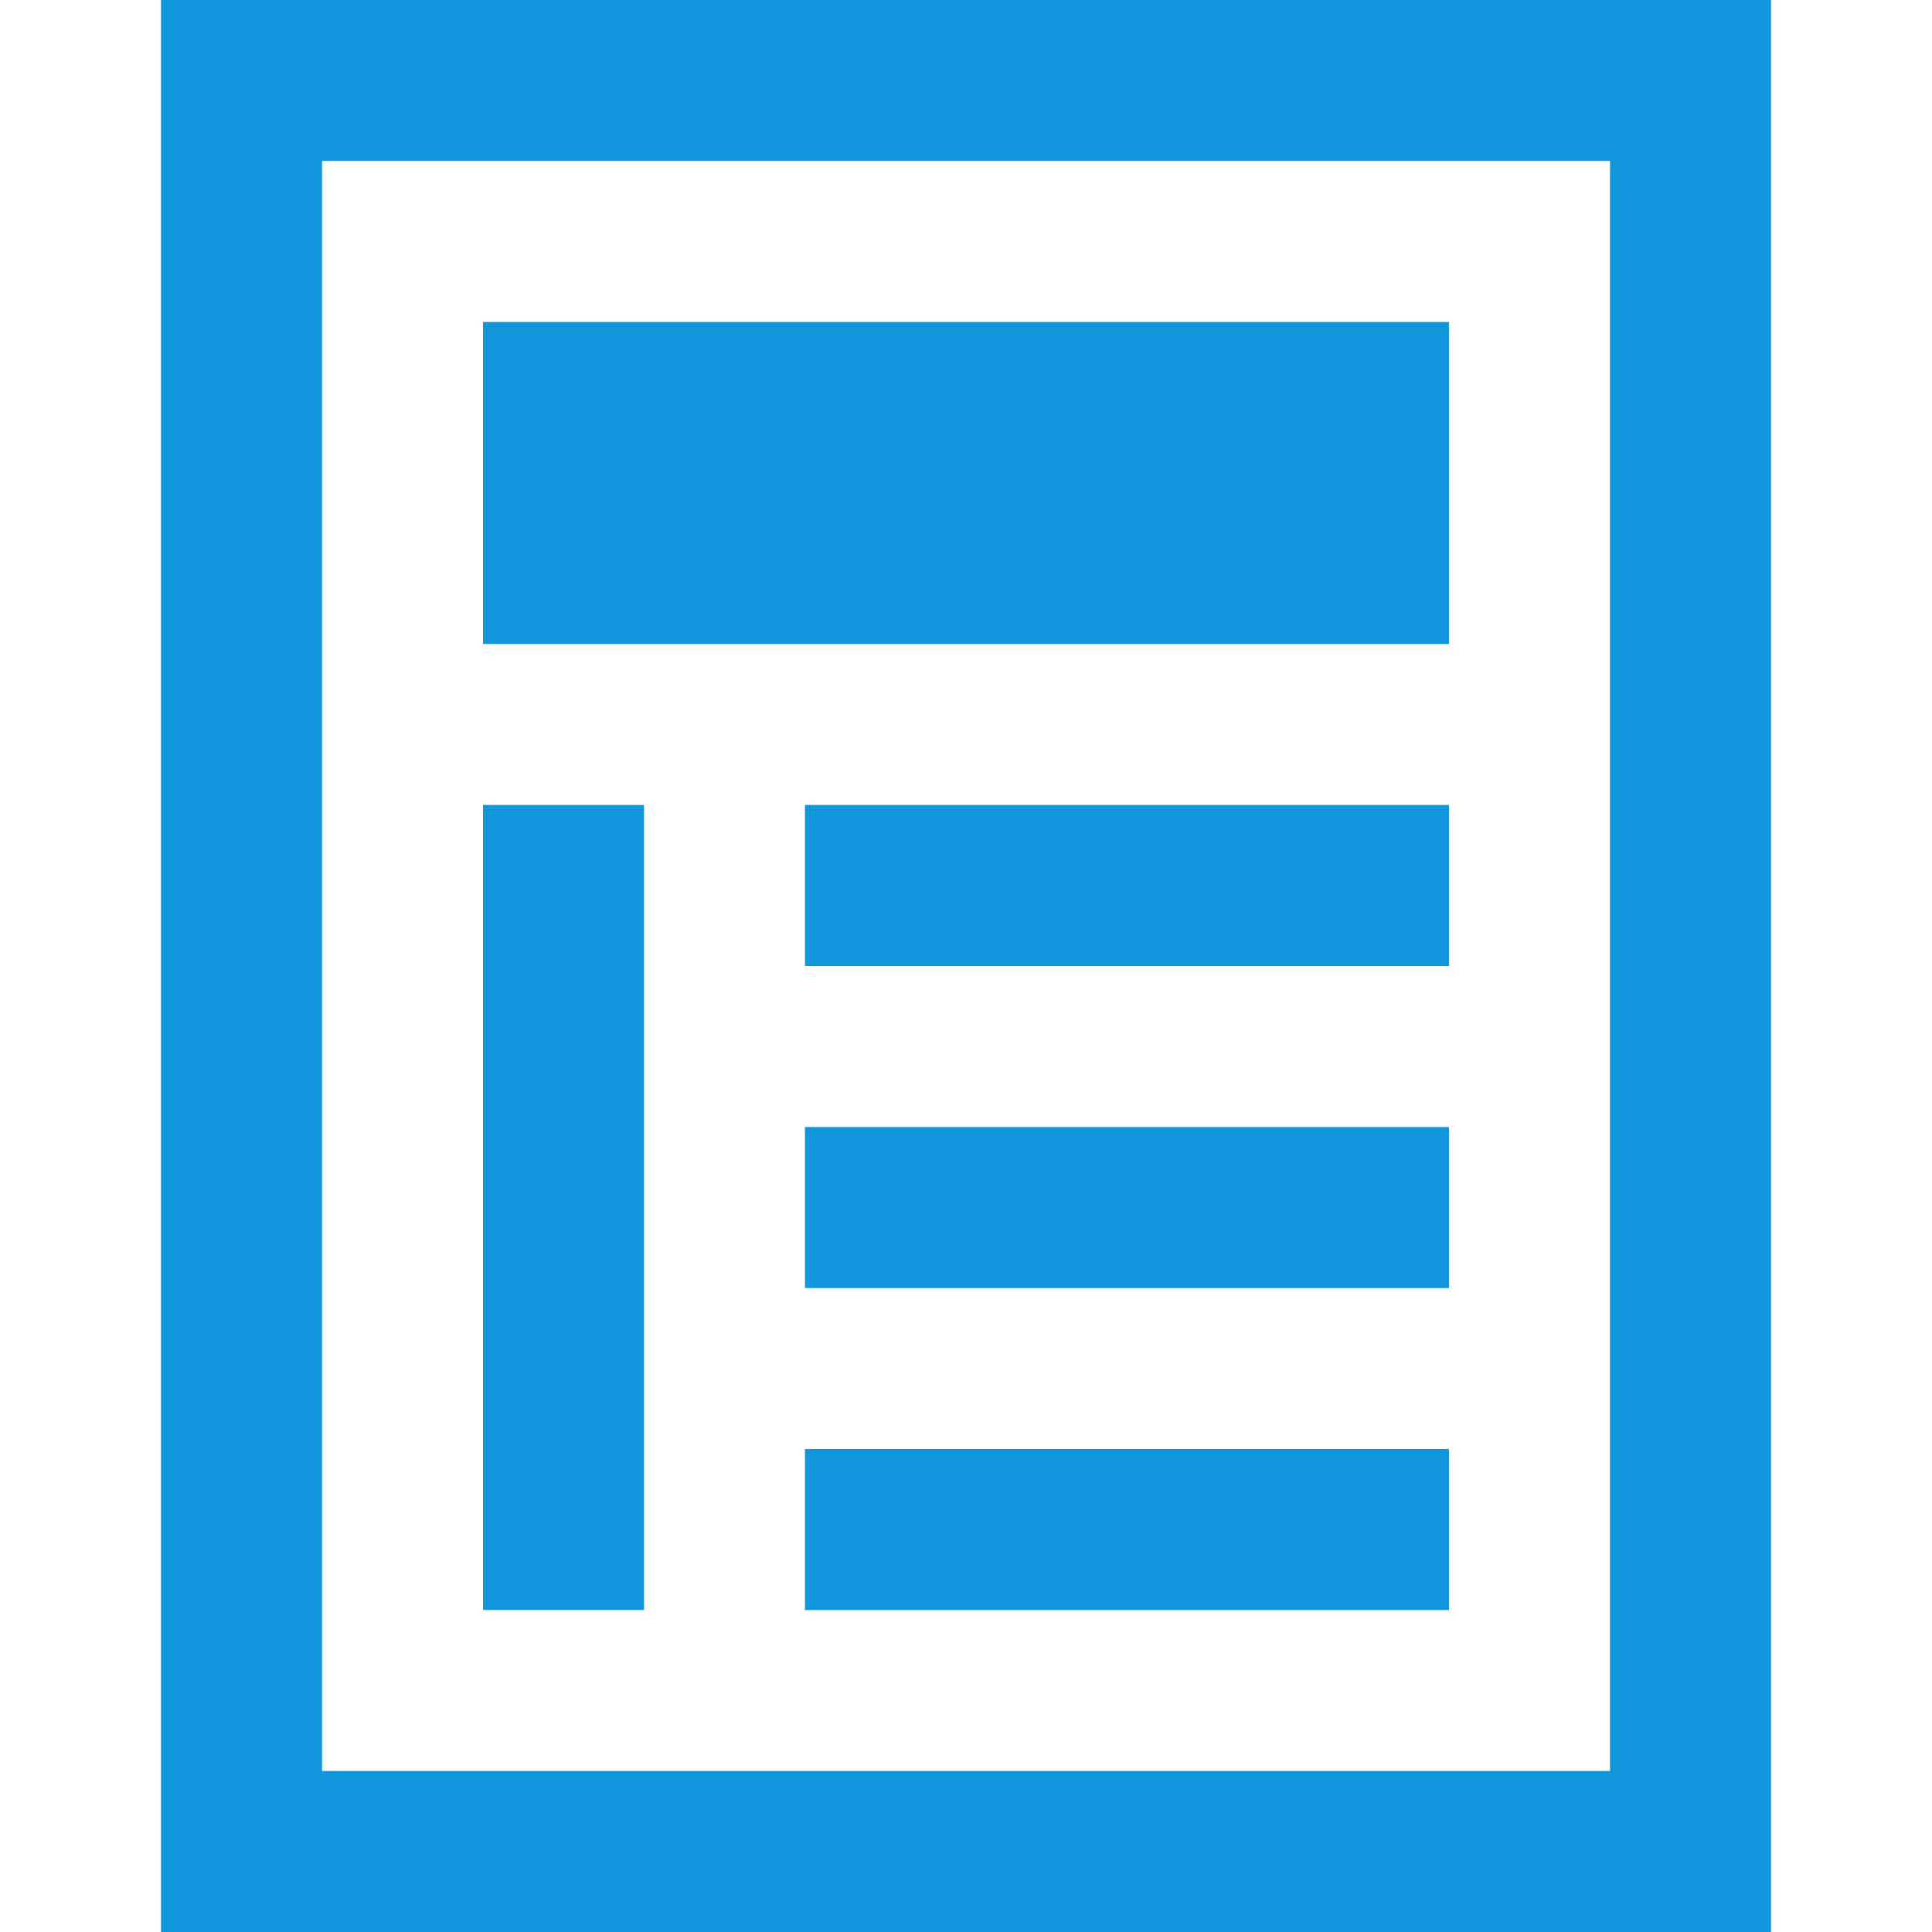 <svg xmlns="http://www.w3.org/2000/svg" xmlns:xlink="http://www.w3.org/1999/xlink" width="36" height="36" class="icon" p-id="3338" t="1578541669447" version="1.1" viewBox="0 0 1024 1024"><defs><style type="text/css"/></defs><path fill="#1296db" d="M85.344 0v1024h853.344V0H85.344z m768 938.656H170.688V85.312h682.656v853.344z" p-id="3339"/><path fill="#1296db" d="M256 170.656h512v170.656H256V170.656zM426.656 426.656H768V512H426.656v-85.344zM426.656 597.344H768v85.344H426.656v-85.344zM426.656 768H768v85.344H426.656V768zM256 426.656h85.344v426.656H256V426.656z" p-id="3340"/></svg>